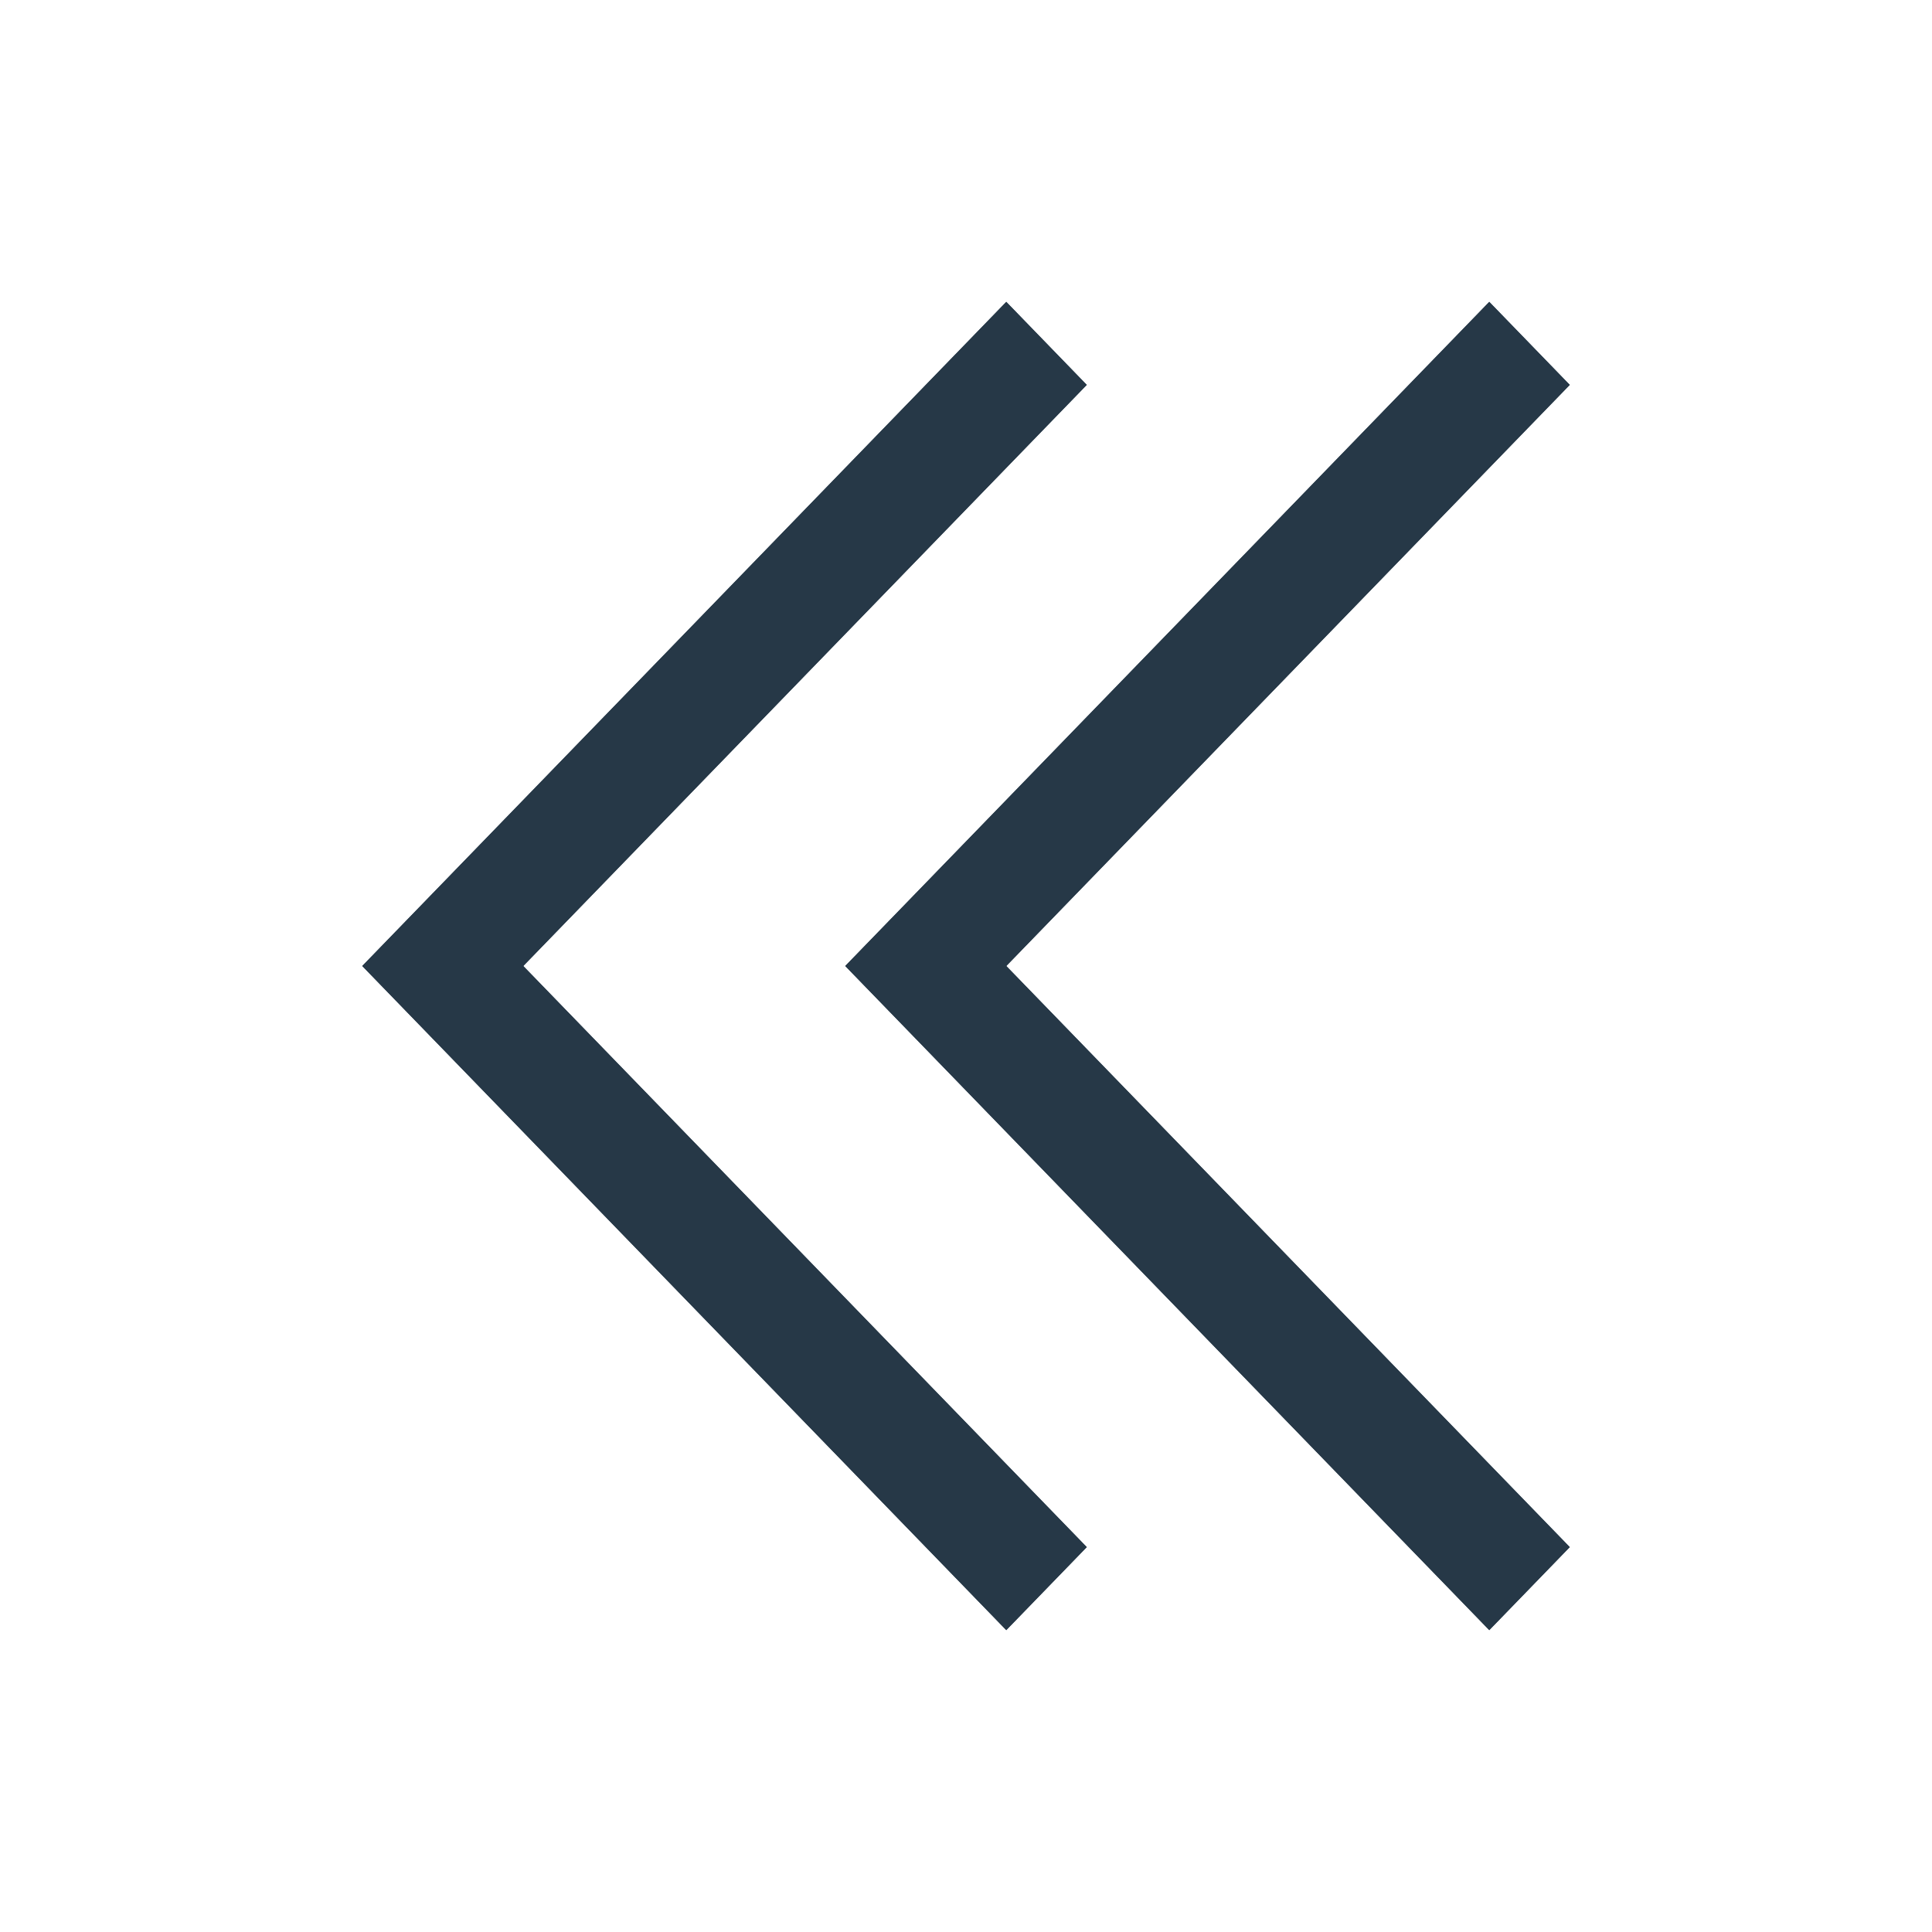 <?xml version="1.0" encoding="UTF-8"?>
<svg width="32px" height="32px" viewBox="0 0 32 32" version="1.1" xmlns="http://www.w3.org/2000/svg" xmlns:xlink="http://www.w3.org/1999/xlink">
    <g id="Small-32-/-Double-Chevron-/-Left" stroke="none" stroke-width="1" fill="none" fill-rule="evenodd">
        <path d="M12,22 L1,11.333 L2.375,10 L12,19.333 L21.625,10 L23,11.333 L12,22 L12,22 Z" id="Combined-Shape" fill="#263847" transform="translate(12, 16) rotate(90) translate(-12, -16) "></path>
        <path d="M12,22 L1,11.333 L2.375,10 L12,19.333 L21.625,10 L23,11.333 L12,22 L12,22 Z" id="Combined-Shape-Copy" fill="#263847" transform="translate(12, 16) rotate(90) translate(-12, -16) "></path>
        <path d="M20,22 L9,11.333 L10.375,10 L20,19.333 L29.625,10 L31,11.333 L20,22 L20,22 Z" id="Combined-Shape-Copy-3" fill="#263847" transform="translate(20, 16) rotate(90) translate(-20, -16) "></path>
        <path d="M20,22 L9,11.333 L10.375,10 L20,19.333 L29.625,10 L31,11.333 L20,22 L20,22 Z" id="Combined-Shape-Copy-2" fill="#263847" transform="translate(20, 16) rotate(90) translate(-20, -16) "></path>
    </g>
</svg>
